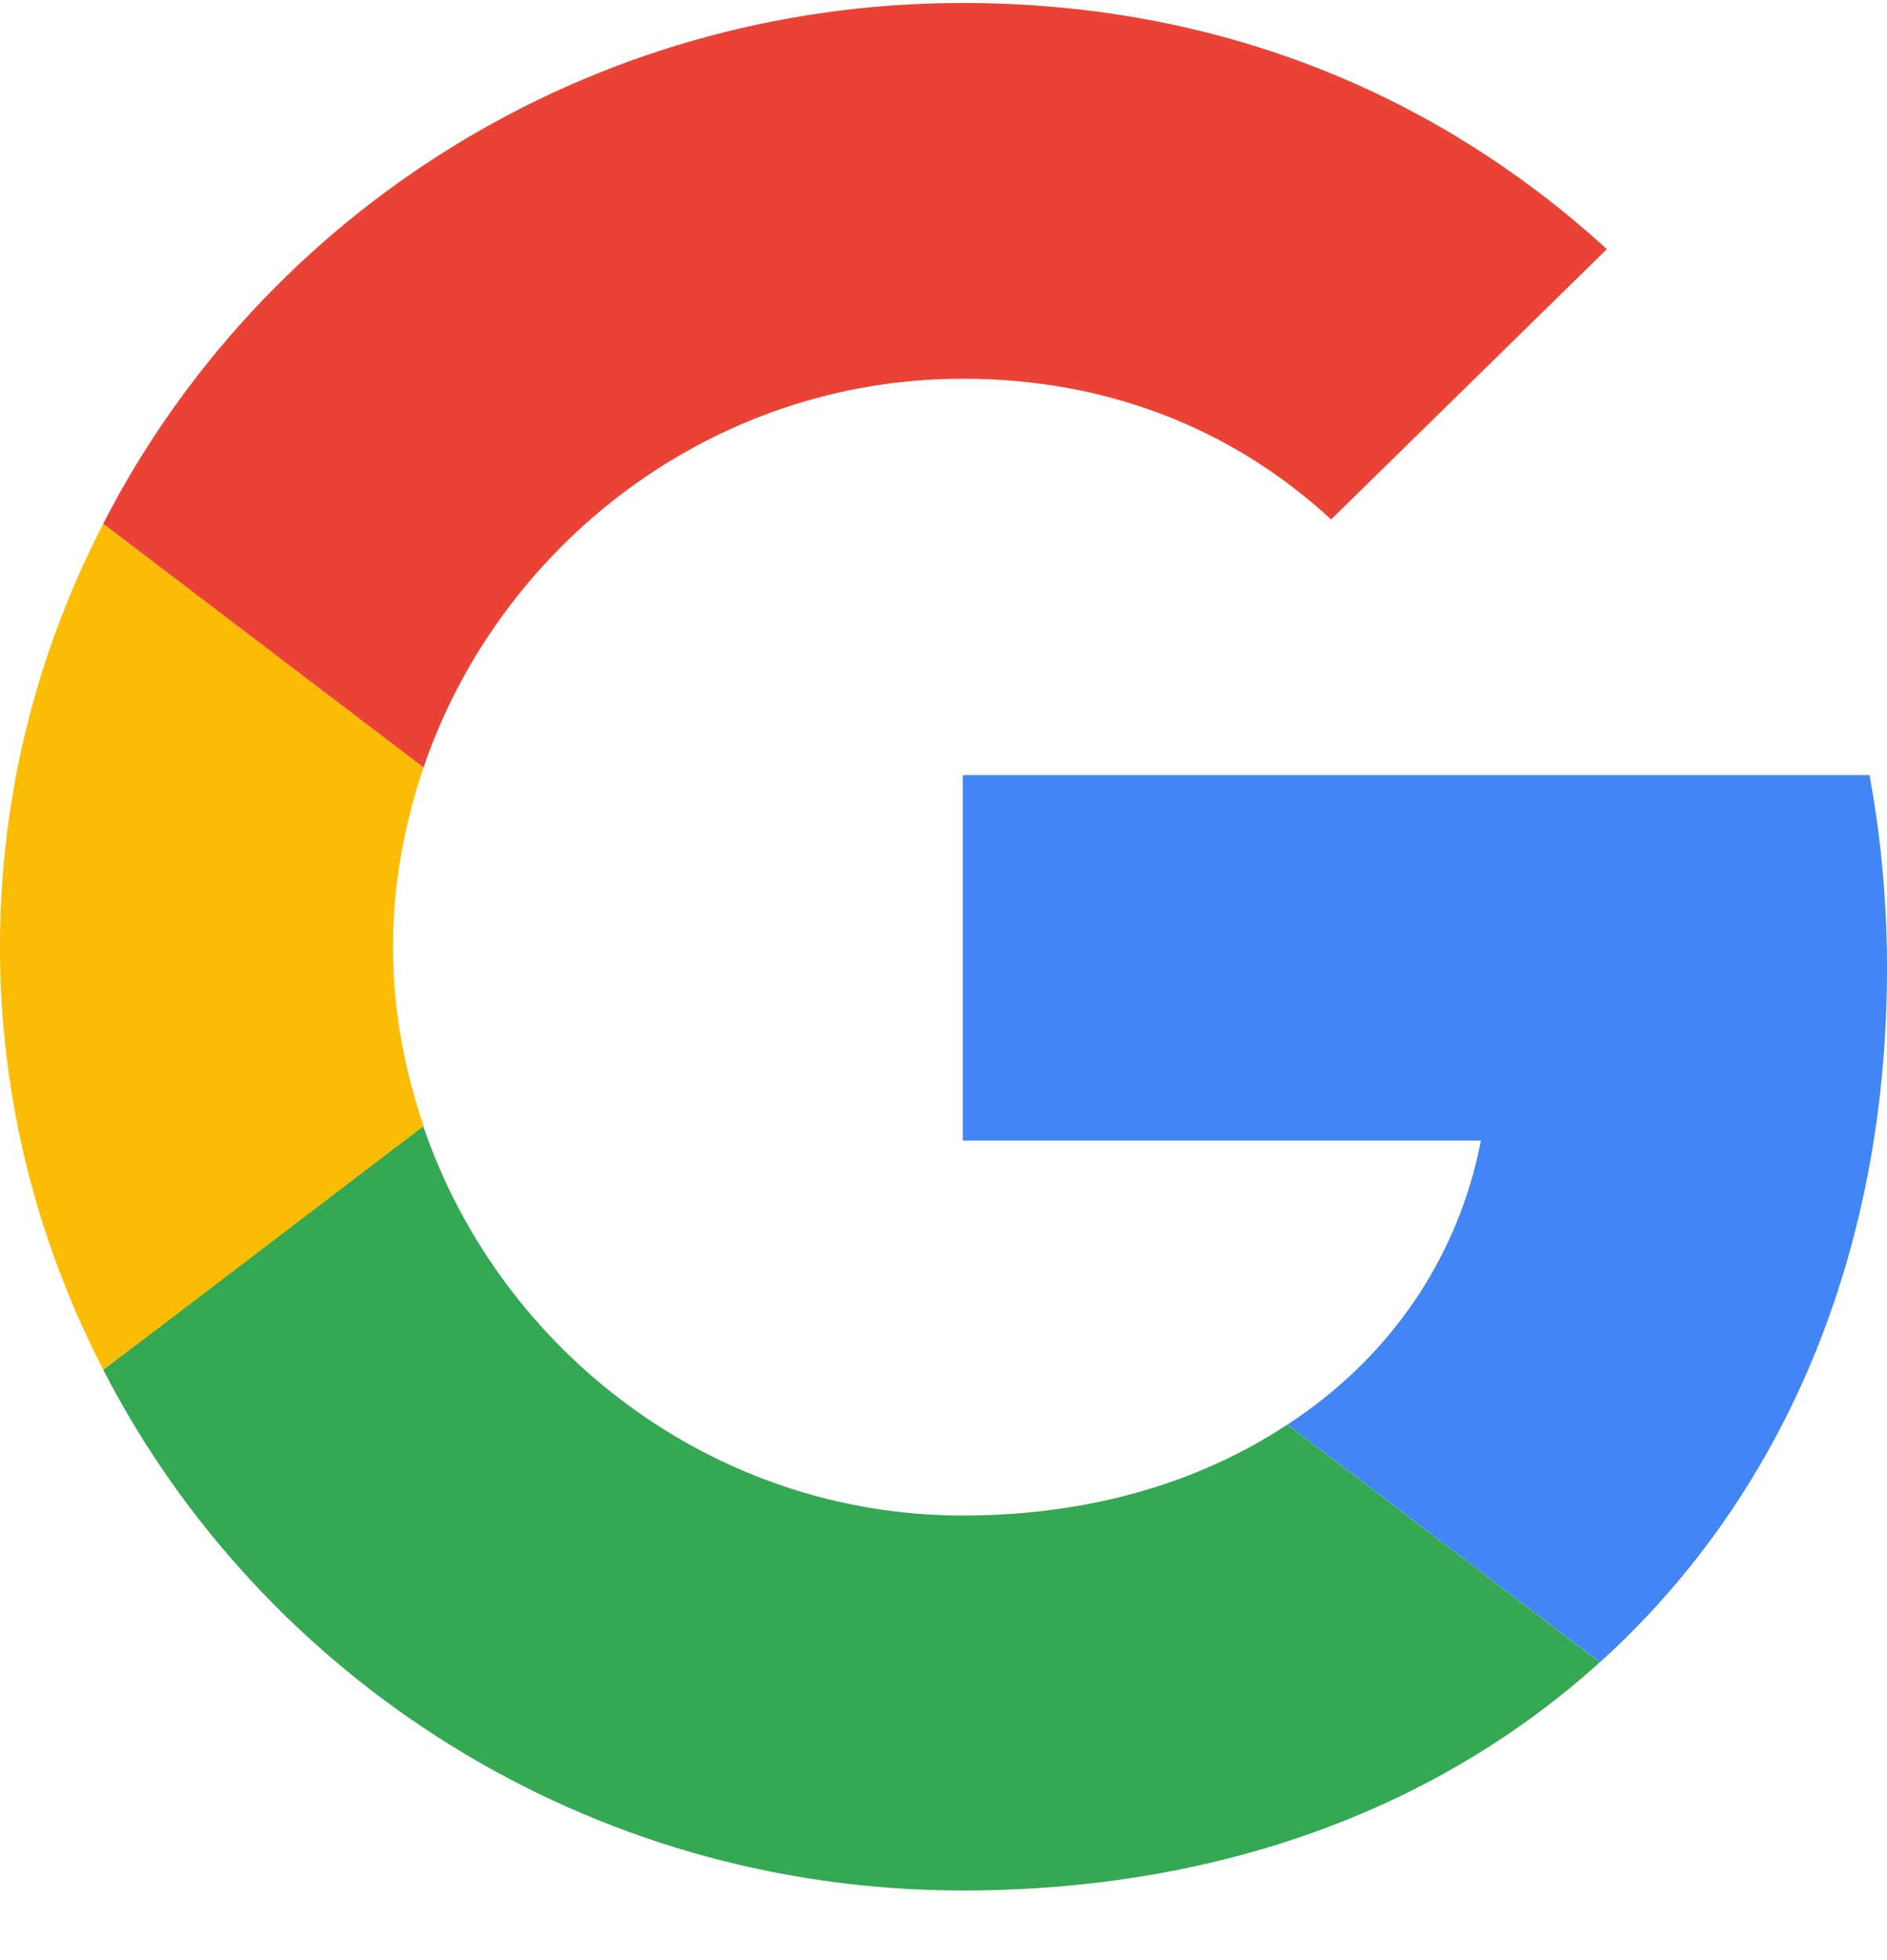 <svg width="26" height="27" viewBox="0 0 26 27" fill="none" xmlns="http://www.w3.org/2000/svg">
<path d="M13.266 10.677V15.711H20.405C20.091 17.33 19.151 18.701 17.74 19.623L22.045 22.897C24.553 20.628 26 17.295 26 13.336C26 12.414 25.916 11.528 25.759 10.677L13.266 10.677Z" fill="#4285F4"/>
<path d="M5.83 15.515L4.859 16.244L1.422 18.867C3.605 23.11 8.078 26.041 13.264 26.041C16.845 26.041 19.848 24.883 22.043 22.897L17.738 19.623C16.556 20.404 15.049 20.876 13.264 20.876C9.815 20.876 6.885 18.595 5.835 15.523L5.83 15.515Z" fill="#34A853"/>
<path d="M1.423 7.214C0.519 8.963 0 10.937 0 13.041C0 15.144 0.519 17.118 1.423 18.867C1.423 18.879 5.837 15.511 5.837 15.511C5.571 14.731 5.415 13.903 5.415 13.04C5.415 12.178 5.571 11.351 5.837 10.57L1.423 7.214Z" fill="#FBBC05"/>
<path d="M13.264 5.217C15.218 5.217 16.954 5.879 18.341 7.155L22.14 3.432C19.837 1.329 16.846 0.041 13.264 0.041C8.079 0.041 3.605 2.96 1.422 7.214L5.836 10.571C6.885 7.498 9.815 5.217 13.264 5.217Z" fill="#EA4335"/>
</svg>
